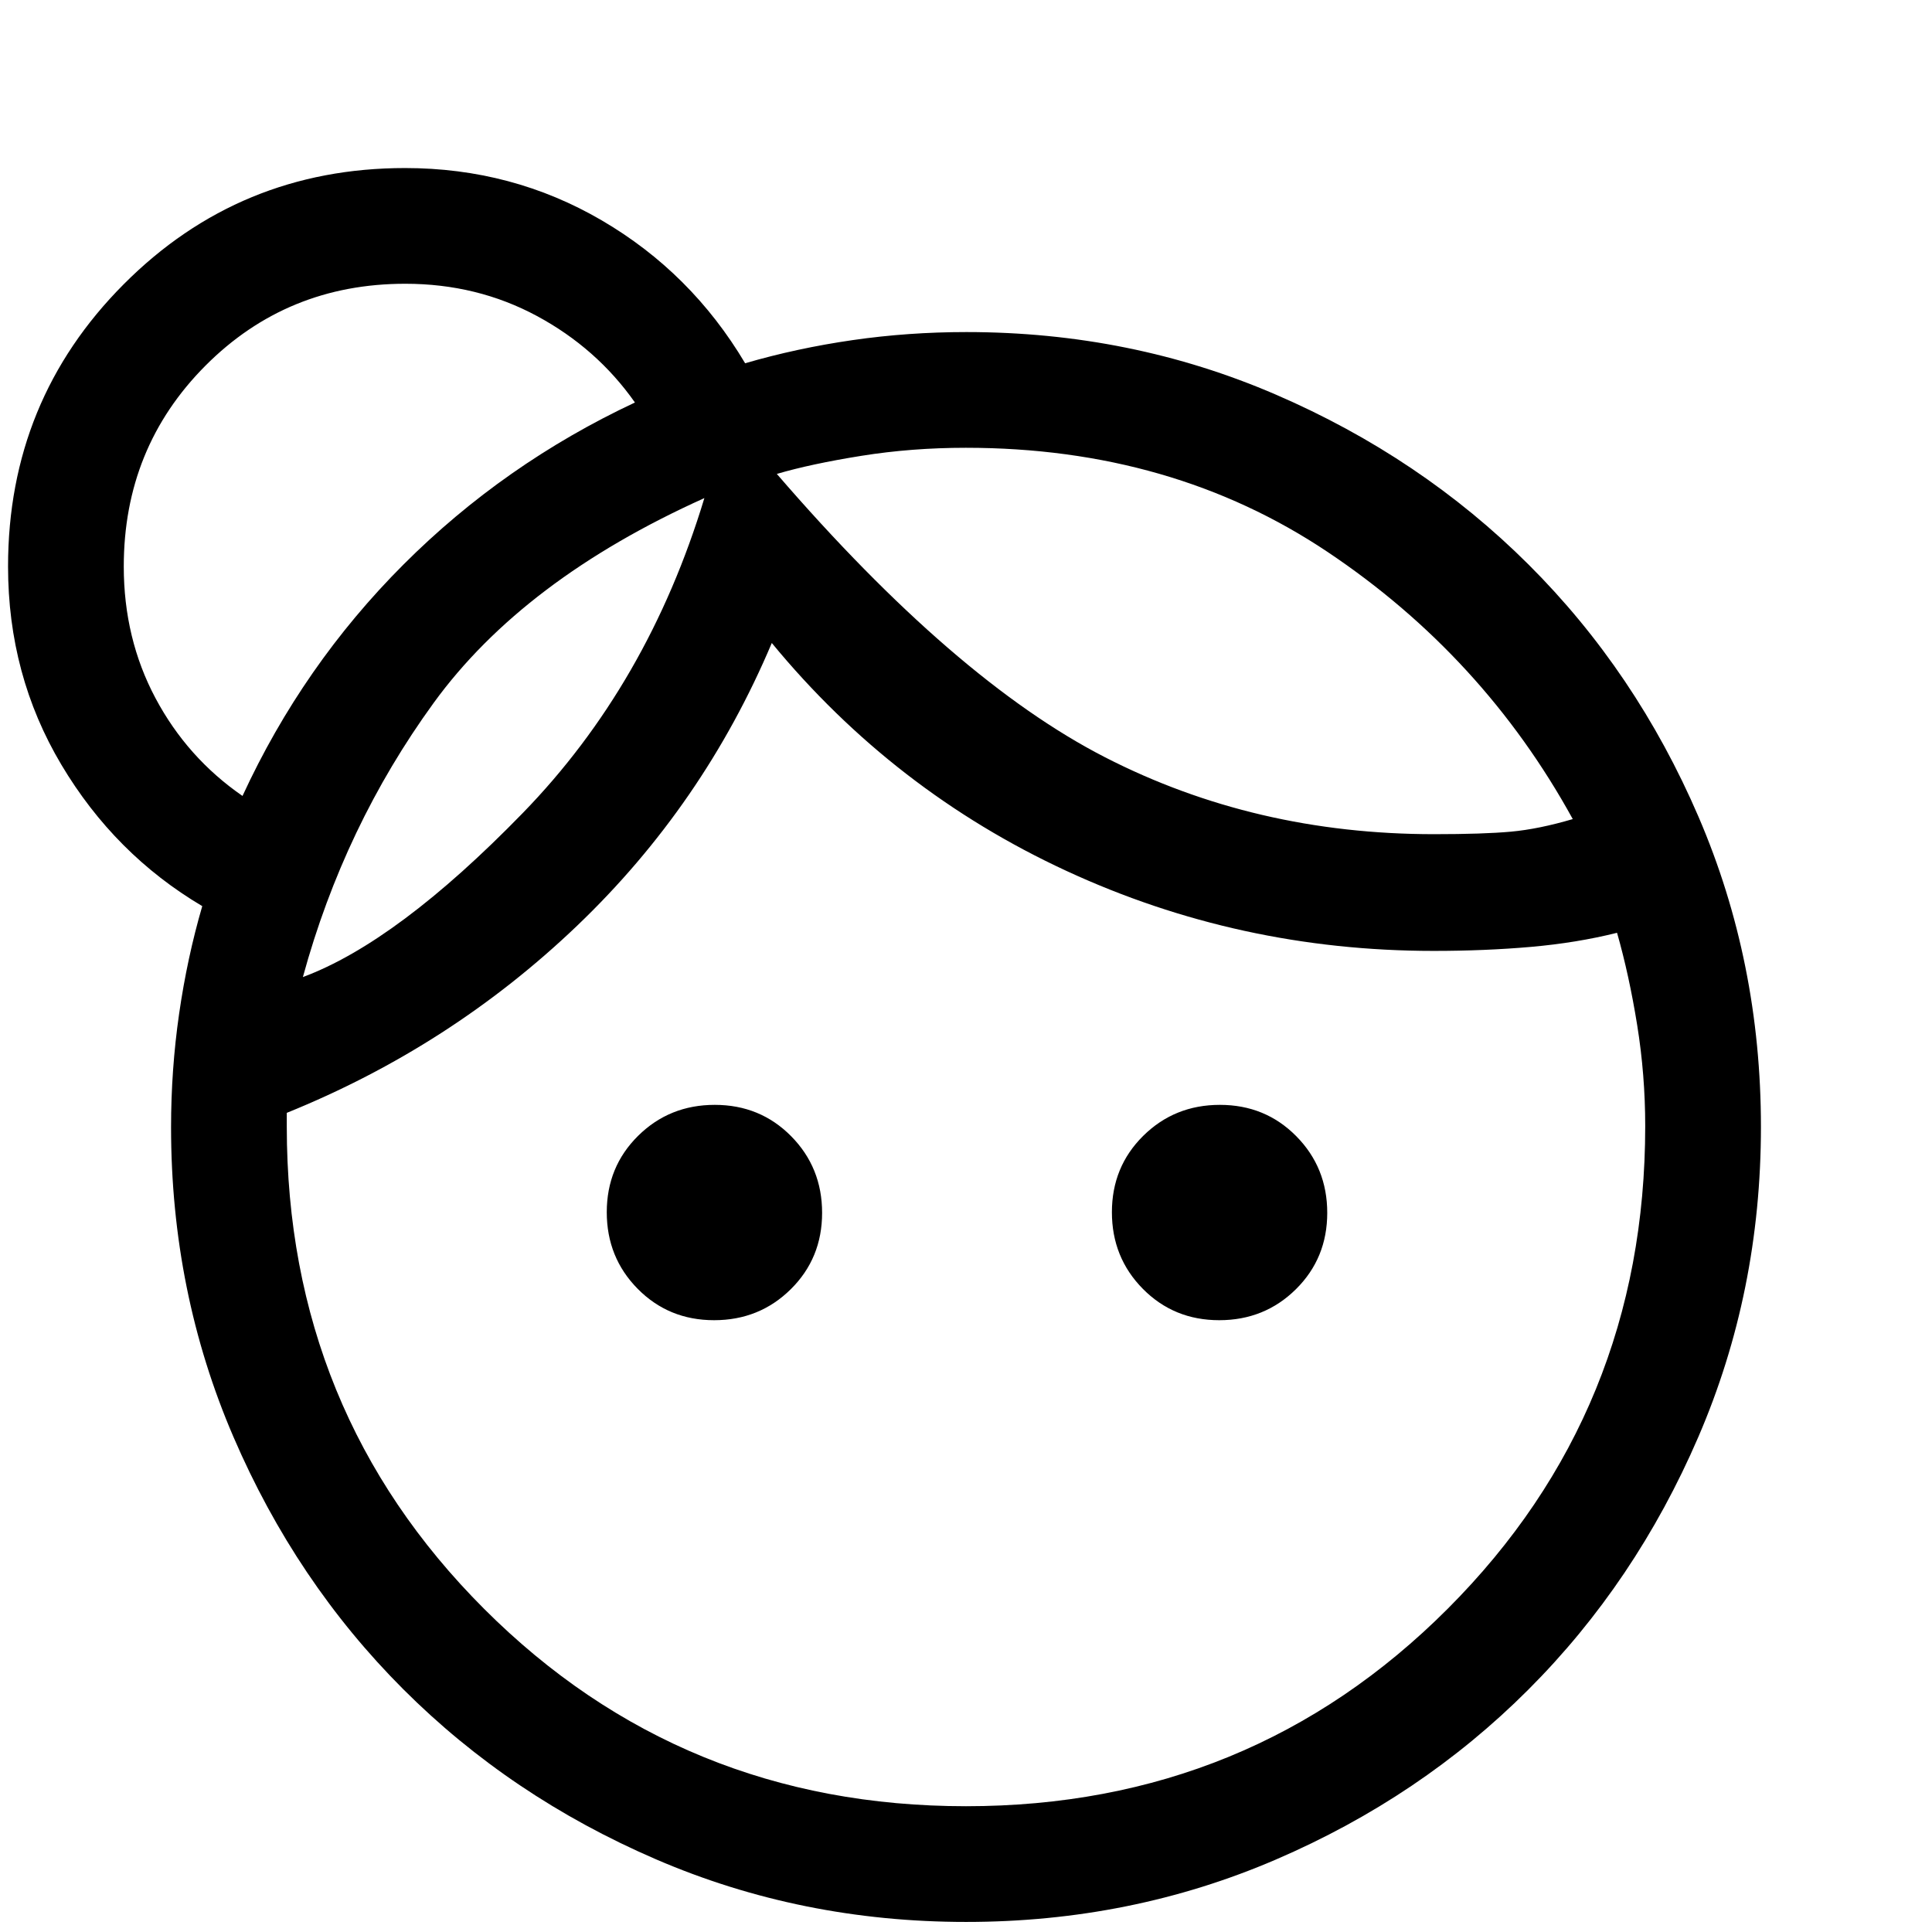 <svg xmlns="http://www.w3.org/2000/svg" height="48" viewBox="0 -960 960 960" width="48"><path d="M354.83-304q-22.54 0-37.93-15.56-15.4-15.57-15.4-38.11t15.56-37.93q15.57-15.4 38.11-15.4t37.93 15.56q15.4 15.57 15.4 38.11t-15.56 37.93Q377.37-304 354.83-304Zm251 0q-22.54 0-37.93-15.56-15.4-15.57-15.4-38.11t15.56-37.93q15.57-15.4 38.11-15.4t37.93 15.56q15.4 15.57 15.4 38.11t-15.56 37.93Q628.37-304 605.83-304ZM480-62.5q141.38 0 239.44-98.2t98.06-239.77q0-25.36-4-50.2-4-24.83-10-45.83-20 5-42.76 7-22.76 2-48.41 2-96.51 0-182.42-39.75Q444-567 383.5-640.5q-34 80.5-96.75 140.5T142.5-407.03v6.82q0 141.58 98.06 239.65Q338.63-62.5 480-62.5Zm-94-662.01Q474.5-622 549.02-583.75q74.53 38.25 163.55 38.25 24.48 0 38.2-1.25Q764.5-548 781.5-553 737-634 659.66-685.75q-77.33-51.75-179.75-51.75-26.91 0-51.91 4-25 4-42 8.99ZM150.5-474.5q47-17.5 109.25-81.5T350-712.5Q260-672 215.5-610.75t-65 136.25Zm235.5-250Zm-36 12Zm-229.5 148q30-65 80-115t115-80.5q-19-27-48.74-43-29.73-16-65.37-16-58.78 0-99.33 40.73Q61.5-737.53 61.5-678.5q0 35.78 15.75 65.39t43.25 48.61ZM480.06-5q-81.97 0-154.13-31.13-72.17-31.13-125.55-84.5Q147-174 116-246.01q-31-72.01-31-153.88 0-28.61 4-56.36t11.5-53.5Q57-535.5 30.5-580T4-678.5q0-82.58 57.5-140.29Q119-876.5 201.29-876.5q53.21 0 97.71 26 44.5 26 71.25 71Q396-787 423.66-791q27.67-4 56.55-4 81.86 0 153.85 31.12 72 31.12 125.46 84.39 53.45 53.27 84.47 125.36Q875-482.03 875-400.06t-31.13 154.13q-31.13 72.17-84.5 125.55Q706-67 633.98-36 561.95-5 480.06-5ZM200.5-679.5Z"/></svg>